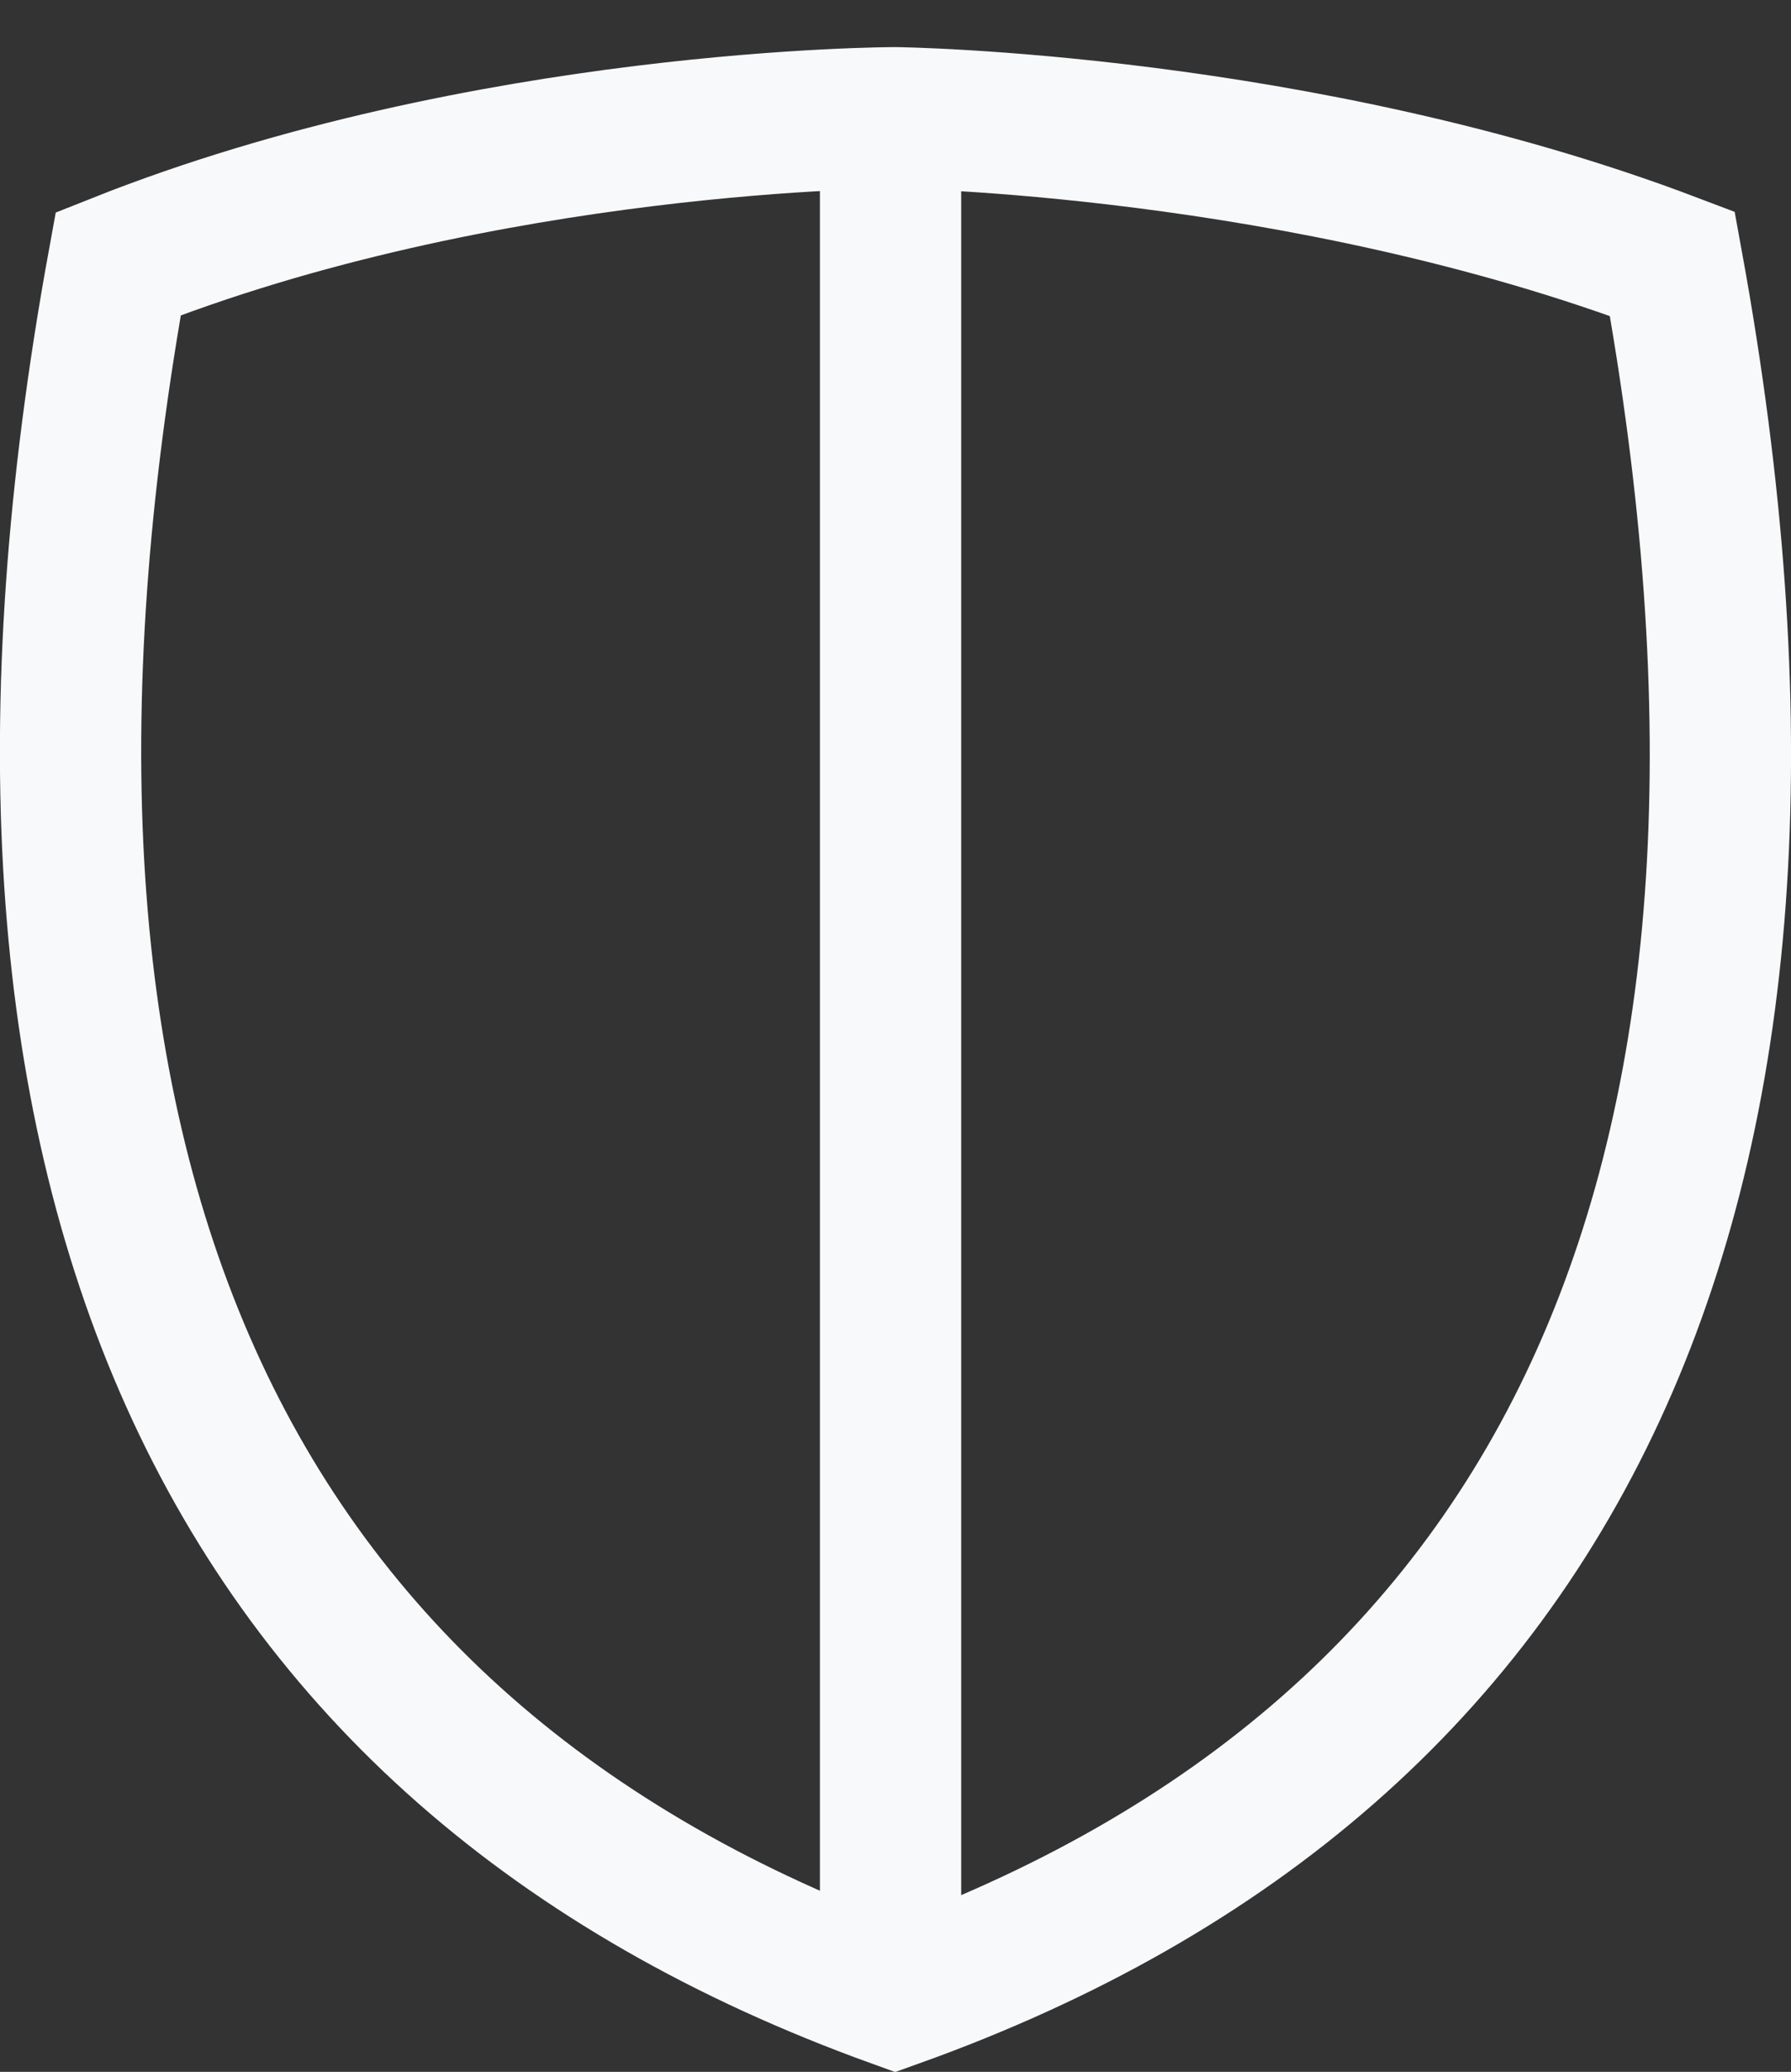 <?xml version="1.0" encoding="UTF-8"?><svg id="svg2" xmlns="http://www.w3.org/2000/svg" xmlns:xlink="http://www.w3.org/1999/xlink" viewBox="0 0 38.03 43.99"><rect x="0" y="0" width="38.03" height="43.99" fill="#333333" stroke="none"/><defs><clipPath id="clippath"><path d="M2.51,5.6c-3.5,19.2,2.1,31.6,16.5,36.8,14.5-5.2,20-17.6,16.5-36.8-7.9-3-16.5-3.1-16.5-3.1,0,0-8.7,0-16.5,3.1Z" style="fill:none; stroke:#F8F9FA; stroke-miterlimit:10; stroke-width:3px;"/></clipPath></defs><g id="g10"><g id="g12"><g id="g14"><g id="g24"><path id="path26" d="M19.01,42.4C4.51,37.2-.99,24.8,2.51,5.6c7.9-3,16.5-3.1,16.5-3.1,0,0,8.7,0,16.5,3.1,3.5,19.2-2.1,31.6-16.5,36.8Z" style="fill:none; stroke:#F8F9FA; stroke-miterlimit:10;"/></g></g></g><g style="clip-path:url(#clippath);"><g id="g30"><path id="path36" d="M37.71,42.5h-18.8V2.5h18.8v40Z" style="fill:none; stroke:#F8F9FA; stroke-miterlimit:10; stroke-width:3px;"/></g></g><path d="M2.51,5.6c-3.5,19.2,2.1,31.6,16.5,36.8,14.5-5.2,20-17.6,16.5-36.8-7.9-3-16.5-3.1-16.5-3.1,0,0-8.7,0-16.5,3.1Z" style="fill:none; stroke:#F8F9FA; stroke-miterlimit:10; stroke-width:3px;"/></g></svg>